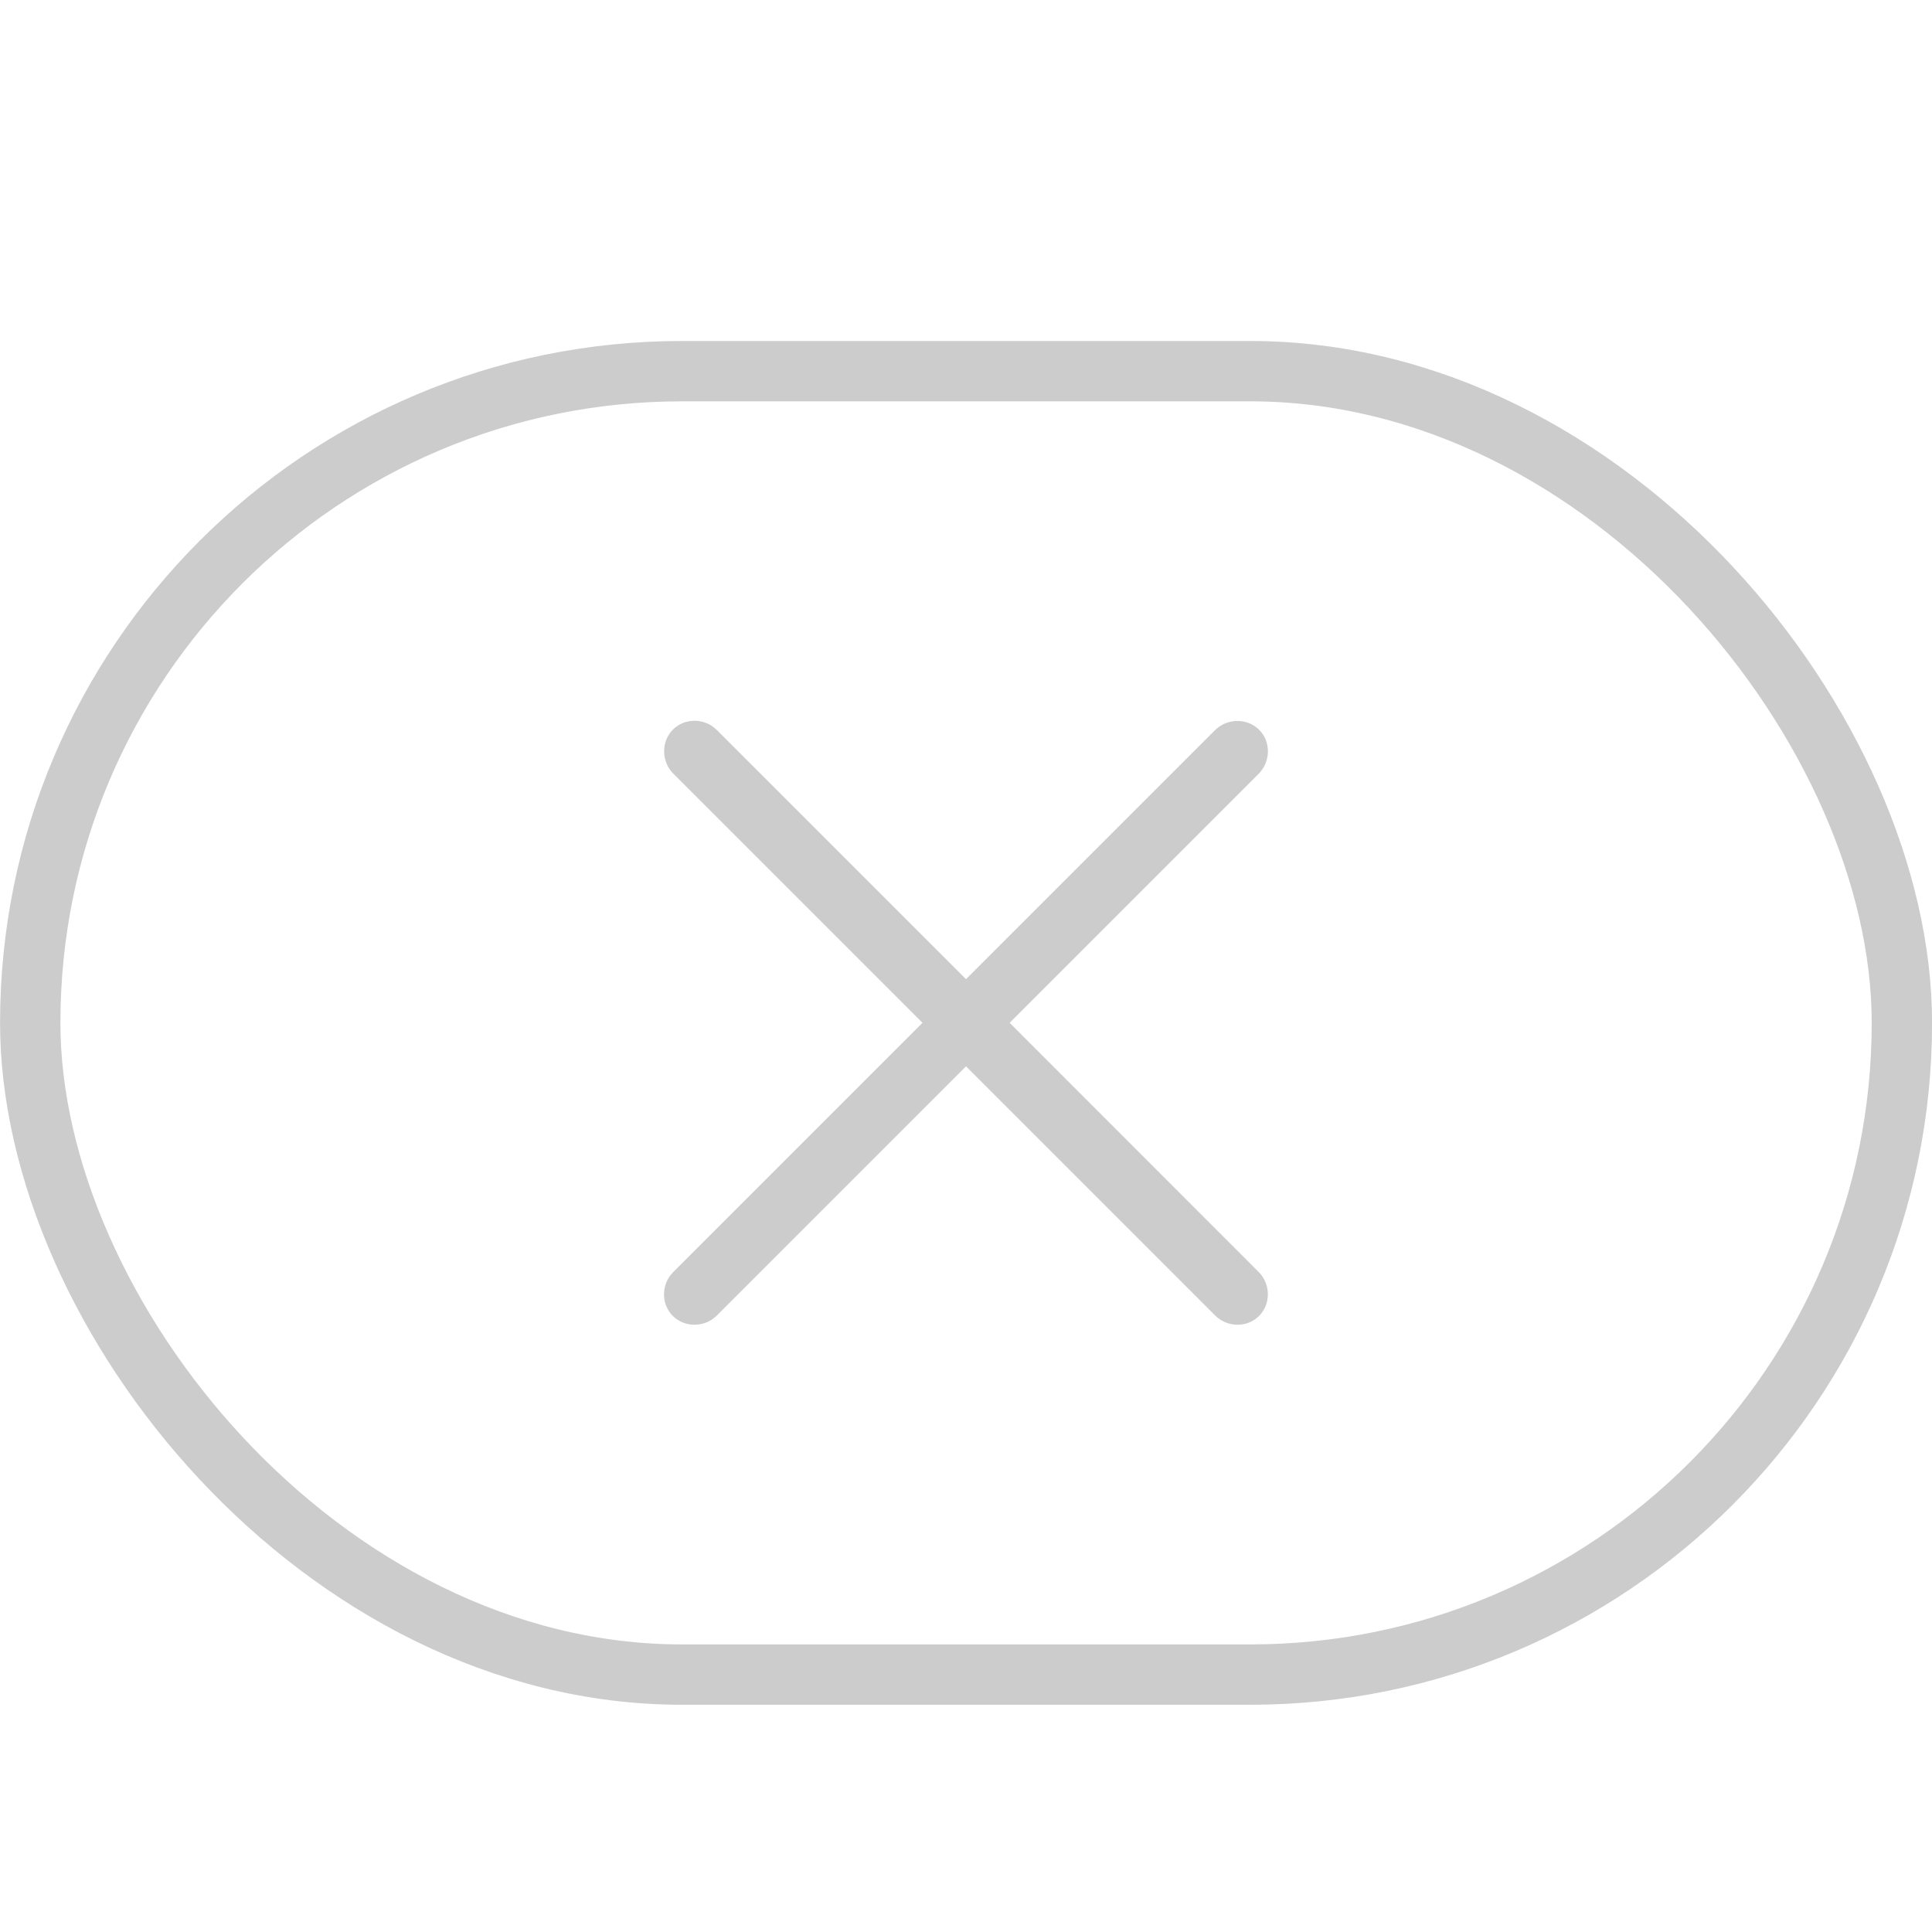 <?xml version="1.0" encoding="UTF-8"?>
<svg width="17px" height="17px" viewBox="0 0 17 17" version="1.1" xmlns="http://www.w3.org/2000/svg" xmlns:xlink="http://www.w3.org/1999/xlink">
    <!-- Generator: Sketch 44.1 (41455) - http://www.bohemiancoding.com/sketch -->
    <title>icon/feeds/关闭反馈</title>
    <desc>Created with Sketch.</desc>
    <defs></defs>
    <g id="Symbols" stroke="none" stroke-width="1" fill="none" fill-rule="evenodd">
        <g id="icon/feeds/关闭反馈">
            <g id="Group-2" transform="translate(0, 3)">
                <rect id="Rectangle-2" stroke="#CCCCCC" stroke-width="0.531" x="0.266" y="0.266" width="16.469" height="11.469" rx="5.734"></rect>
                <path d="M8.5,5.616 L6.308,3.424 C6.202,3.317 6.027,3.314 5.921,3.42 C5.818,3.523 5.817,3.7 5.925,3.808 L8.117,6 L5.925,8.192 C5.818,8.298 5.814,8.473 5.92,8.579 C6.023,8.682 6.2,8.684 6.308,8.575 L8.5,6.383 L10.692,8.575 C10.798,8.681 10.973,8.685 11.079,8.579 C11.182,8.476 11.183,8.3 11.075,8.192 L8.884,6 L11.075,3.809 C11.181,3.702 11.185,3.527 11.079,3.421 C10.976,3.318 10.799,3.317 10.691,3.425 L8.5,5.616 Z" id="Combined-Shape" fill="#CCCCCC" transform="translate(8.5, 5.999) rotate(-360) translate(-8.5, -5.999) "></path>
            </g>
        </g>
    </g>
</svg>